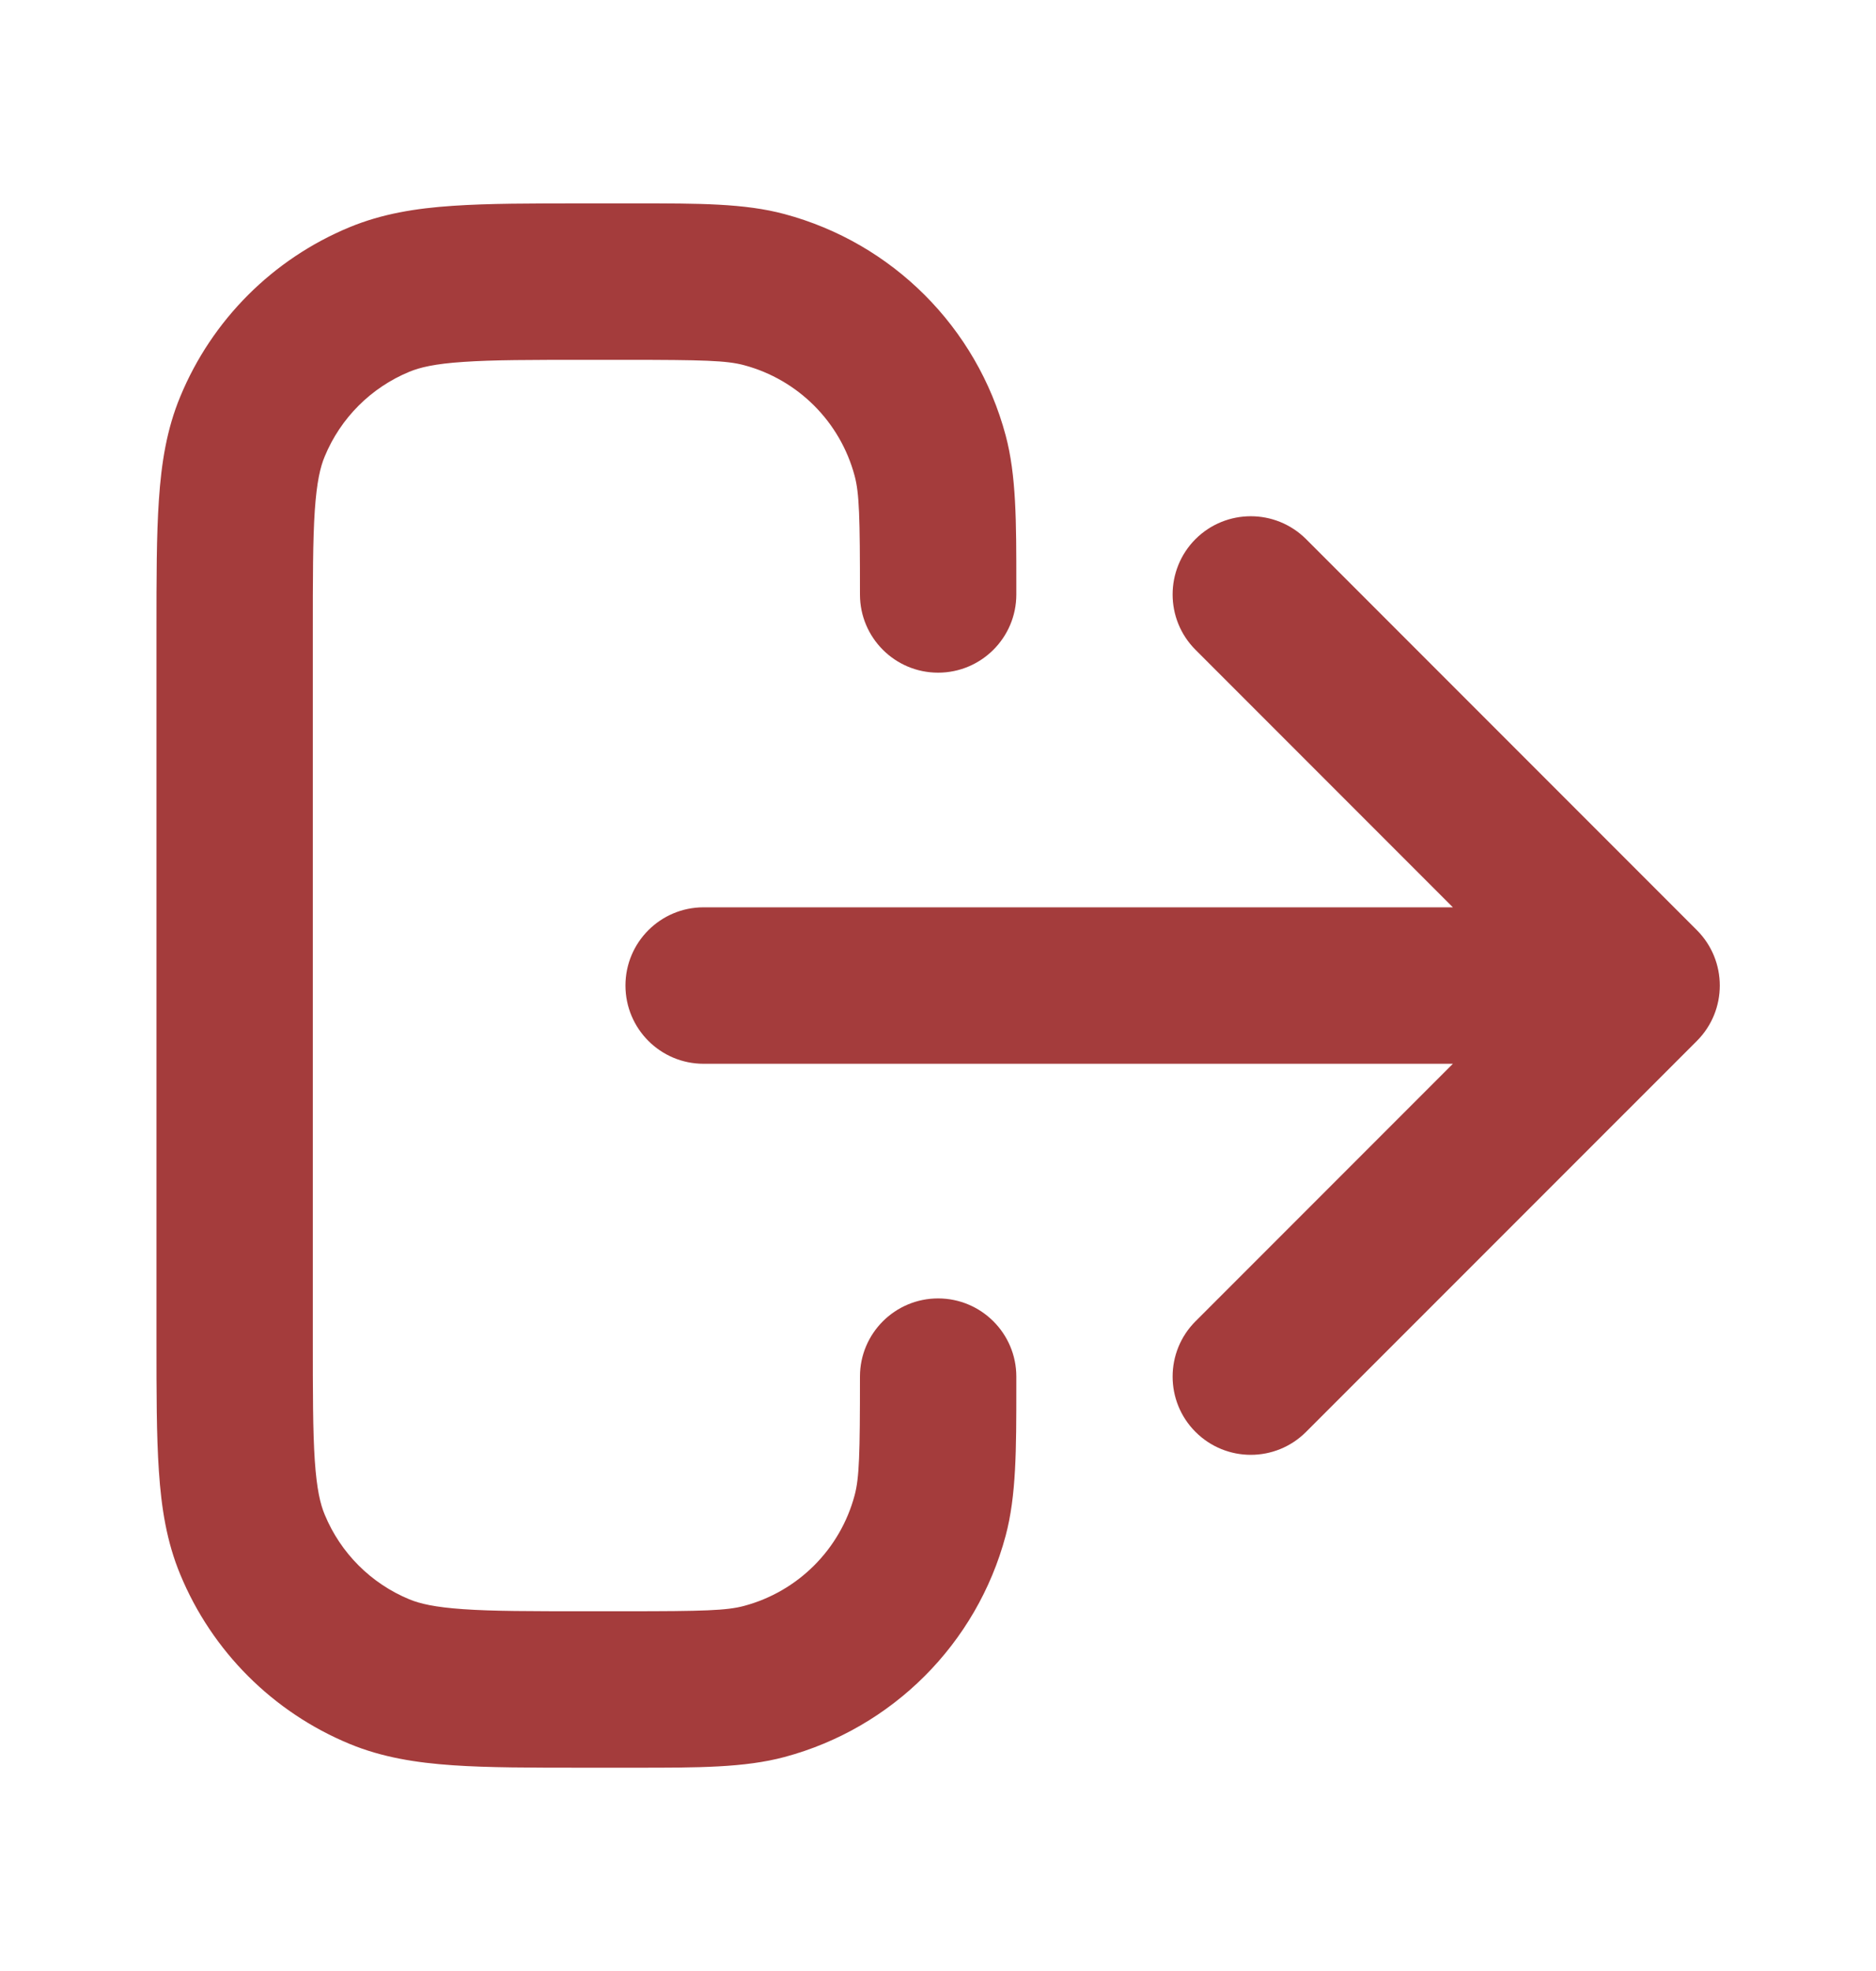 <svg width="20" height="21" viewBox="0 0 20 21" fill="none" xmlns="http://www.w3.org/2000/svg">
<g id="log-out-02">
<path id="Icon (Stroke)" fill-rule="evenodd" clip-rule="evenodd" d="M7.933 3.891C7.747 3.841 7.497 3.834 6.668 3.834H6.251C5.657 3.834 5.254 3.834 4.94 3.856C4.634 3.876 4.475 3.915 4.364 3.961C3.955 4.13 3.631 4.454 3.462 4.863C3.415 4.974 3.377 5.133 3.356 5.439C3.335 5.753 3.335 6.157 3.335 6.75V14.25C3.335 14.844 3.335 15.248 3.356 15.562C3.377 15.868 3.415 16.027 3.462 16.138C3.631 16.547 3.955 16.871 4.364 17.04C4.475 17.086 4.634 17.124 4.94 17.145C5.254 17.167 5.657 17.167 6.251 17.167H6.668C7.497 17.167 7.747 17.16 7.933 17.11C8.508 16.956 8.957 16.507 9.111 15.932C9.161 15.746 9.168 15.496 9.168 14.667C9.168 14.207 9.541 13.834 10.001 13.834C10.461 13.834 10.835 14.207 10.835 14.667C10.835 14.706 10.835 14.744 10.835 14.782C10.835 15.444 10.835 15.937 10.721 16.363C10.413 17.513 9.514 18.412 8.364 18.72C7.938 18.834 7.445 18.834 6.783 18.834C6.745 18.834 6.707 18.834 6.668 18.834H6.223C5.665 18.834 5.204 18.834 4.827 18.808C4.436 18.781 4.074 18.724 3.726 18.58C2.909 18.242 2.26 17.593 1.922 16.776C1.777 16.428 1.72 16.066 1.694 15.675C1.668 15.298 1.668 14.837 1.668 14.279V6.722C1.668 6.164 1.668 5.703 1.694 5.326C1.72 4.935 1.777 4.573 1.922 4.225C2.26 3.408 2.909 2.759 3.726 2.421C4.074 2.277 4.436 2.219 4.827 2.193C5.204 2.167 5.665 2.167 6.223 2.167L6.668 2.167C6.707 2.167 6.745 2.167 6.783 2.167C7.445 2.167 7.938 2.166 8.364 2.281C9.514 2.589 10.413 3.487 10.721 4.638C10.835 5.064 10.835 5.556 10.835 6.219C10.835 6.257 10.835 6.295 10.835 6.334C10.835 6.794 10.461 7.167 10.001 7.167C9.541 7.167 9.168 6.794 9.168 6.334C9.168 5.505 9.161 5.254 9.111 5.069C8.957 4.494 8.508 4.045 7.933 3.891ZM12.745 5.744C13.071 5.419 13.598 5.419 13.924 5.744L18.091 9.911C18.416 10.237 18.416 10.764 18.091 11.09L13.924 15.256C13.598 15.582 13.071 15.582 12.745 15.256C12.42 14.931 12.42 14.403 12.745 14.078L15.489 11.334H7.501C7.041 11.334 6.668 10.961 6.668 10.5C6.668 10.04 7.041 9.667 7.501 9.667H15.489L12.745 6.923C12.42 6.598 12.42 6.07 12.745 5.744Z" fill="#A43C3C"/>
</g>
</svg>
